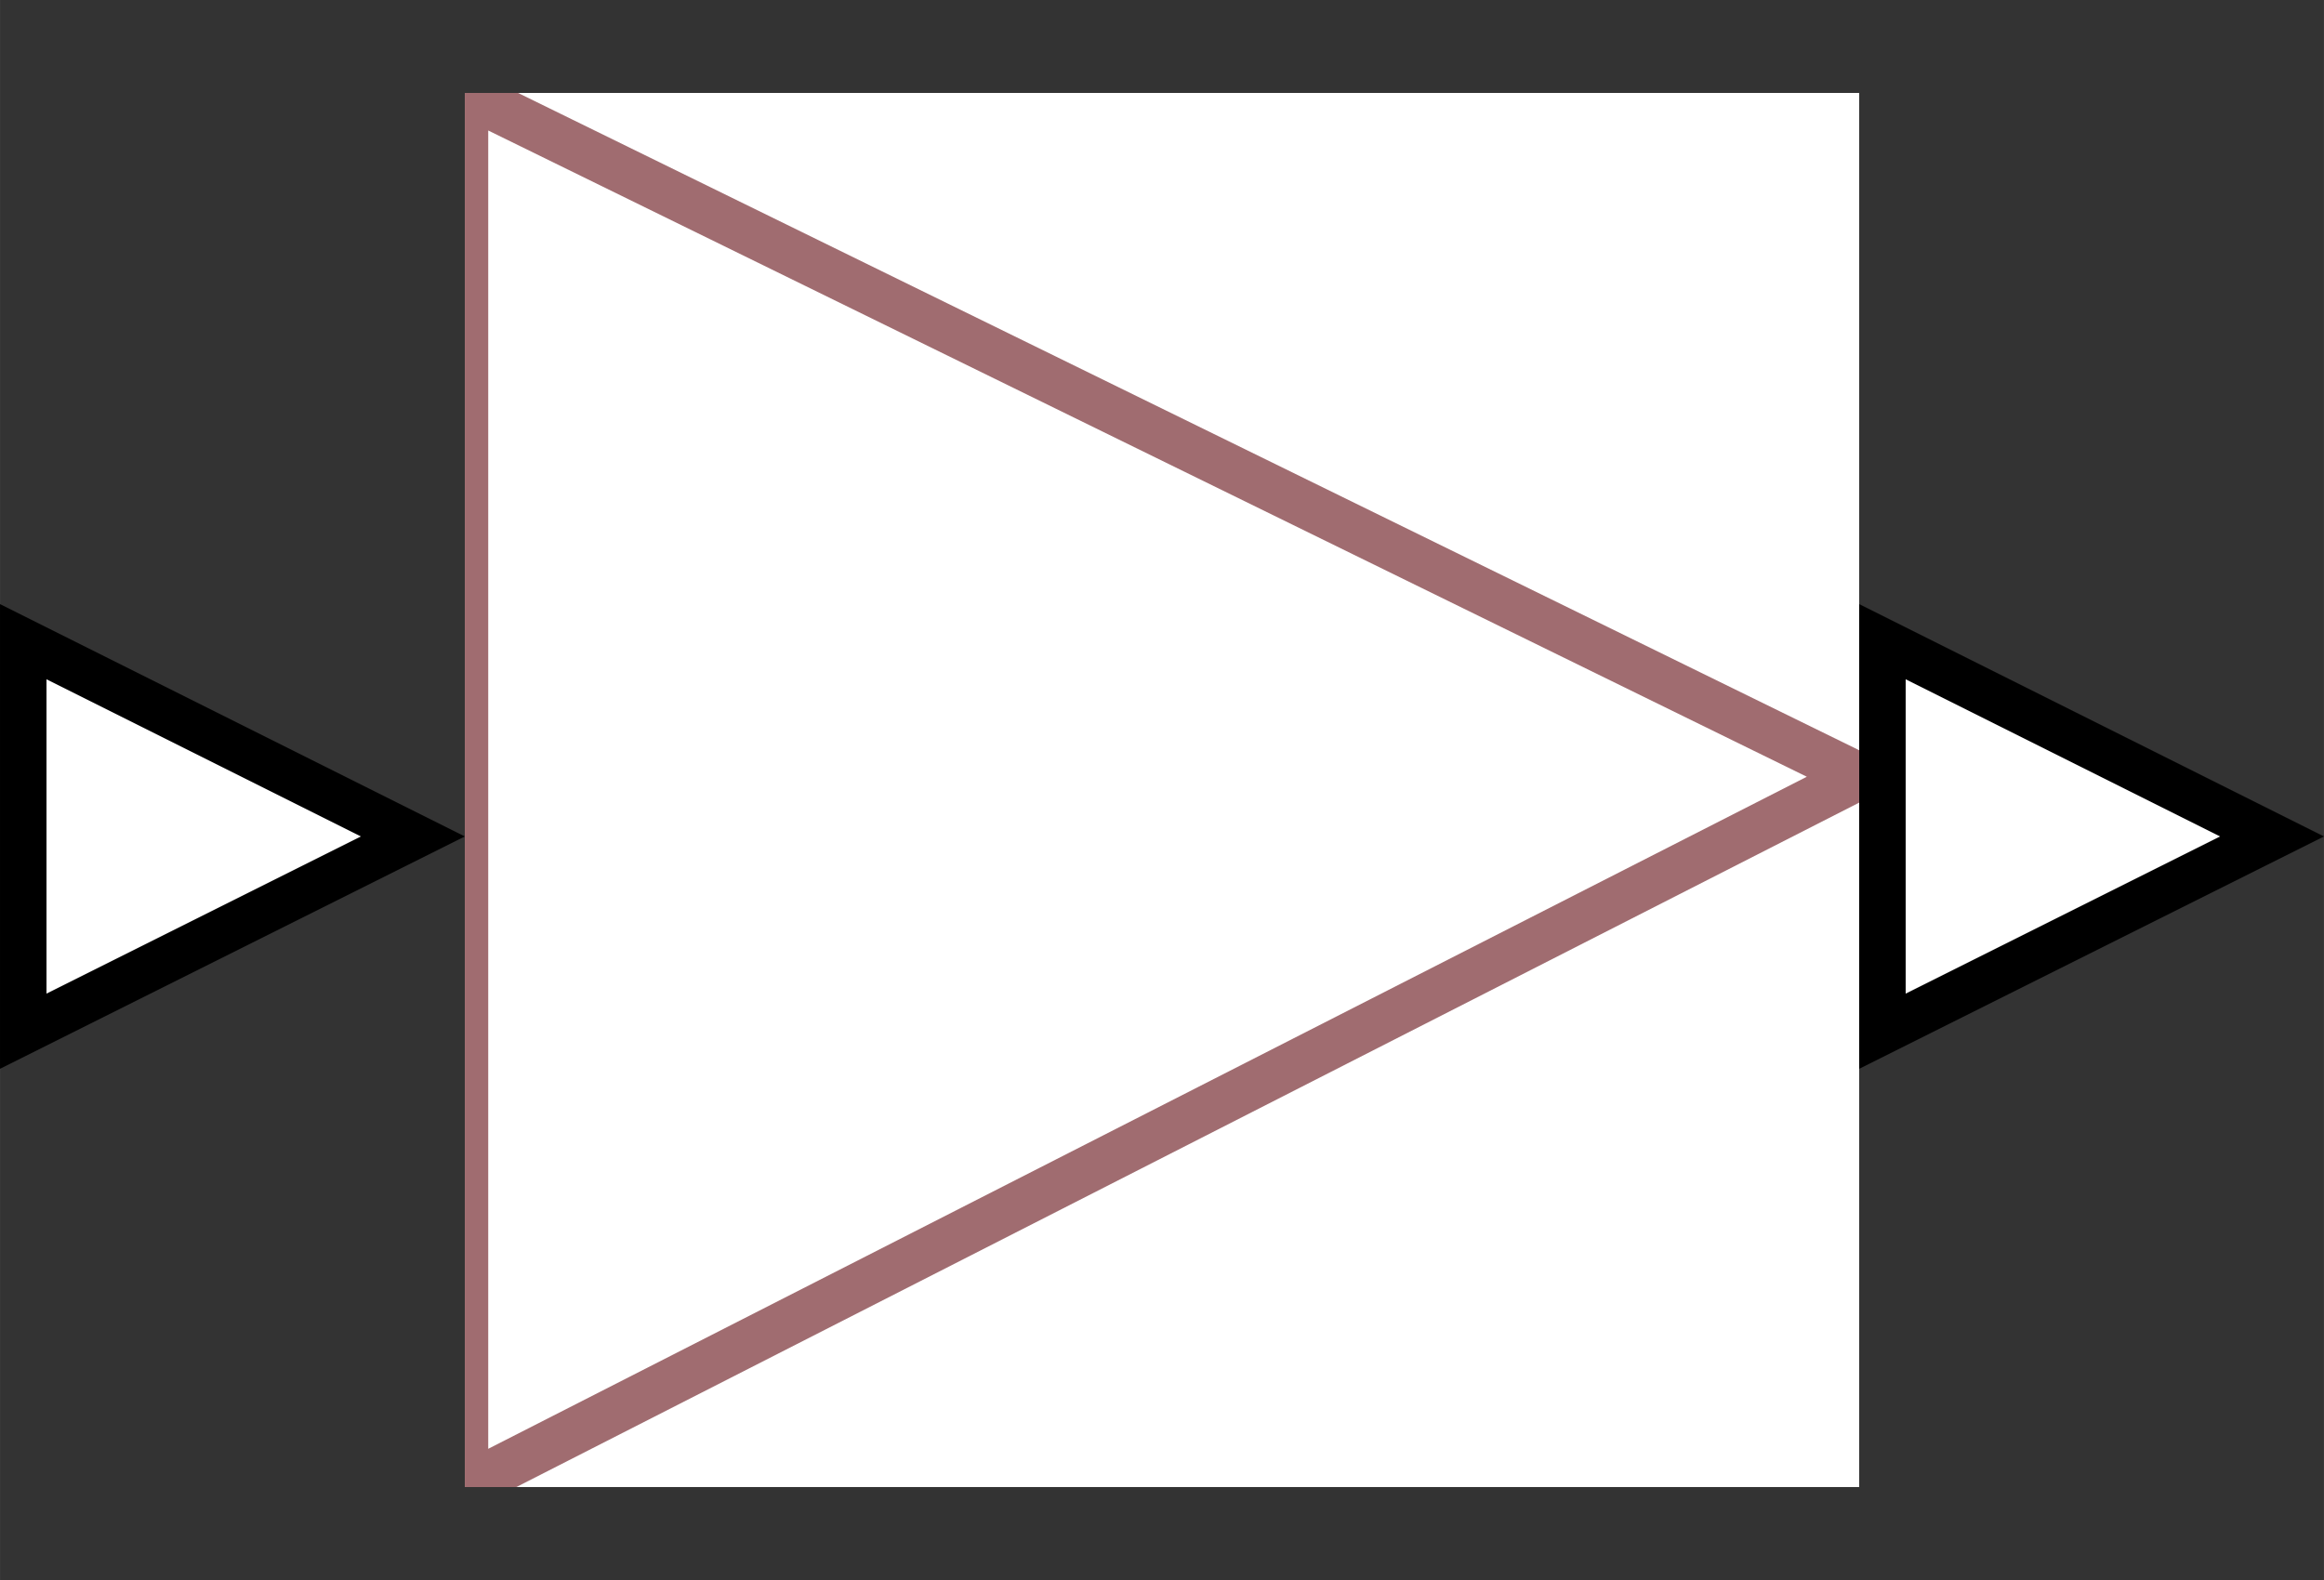 <?xml version="1.0" encoding="UTF-8"?><svg width="52.917mm" height="35.983mm" viewBox="0 0 200 136" xmlns="http://www.w3.org/2000/svg" xmlns:xlink="http://www.w3.org/1999/xlink"><rect x="0" y="0" width="200" height="136" fill="#333333" stroke="none"/><g fill="none" stroke="black" stroke-width="1" fill-rule="evenodd" stroke-linecap="square" stroke-linejoin="bevel"><g clip-path="none" fill="none" opacity="1" stroke="none" stroke-opacity="0" transform="matrix(1,0,0,1,0,0)"><path d="M0,0 L200,0 L200,136 L0,136 L0,0 z" fill-rule="evenodd" vector-effect="none"/></g><defs><clipPath id="clip7"><path d="M0,0 L10,0 L10,10 L0,10 L0,0 z"/></clipPath></defs><g clip-path="url(#clip7)" fill="#ffffff" fill-opacity="1" opacity="1" stroke="none" stroke-opacity="0" transform="matrix(4,0,0,4,0,52)"><path d="M8.882,5 L0.5,9.191 L0.5,0.809 L8.882,5 z" fill-rule="evenodd" vector-effect="none"/></g><defs><clipPath id="clip9"><path d="M0,0 L10,0 L10,10 L0,10 L0,0 z"/></clipPath></defs><g clip-path="url(#clip9)" fill="#000000" fill-opacity="1" opacity="1" stroke="none" stroke-opacity="0" transform="matrix(4,0,0,4,0,52)"><path d="M1,1.618 L7.764,5 L1,8.382 L1,1.618 M0,0 L0,10 L10,5 L0,0" fill-rule="nonzero" vector-effect="none"/></g><defs><clipPath id="clip31"><path d="M0,0 L10,0 L10,10 L0,10 L0,0 z"/></clipPath></defs><g clip-path="url(#clip31)" fill="#ffffff" fill-opacity="1" opacity="1" stroke="none" stroke-opacity="0" transform="matrix(4,0,0,4,160,52)"><path d="M0.5,0.809 L8.882,5 L0.5,9.191 L0.5,0.809 z" fill-rule="evenodd" vector-effect="none"/></g><defs><clipPath id="clip33"><path d="M0,0 L10,0 L10,10 L0,10 L0,0 z"/></clipPath></defs><g clip-path="url(#clip33)" fill="#000000" fill-opacity="1" opacity="1" stroke="none" stroke-opacity="0" transform="matrix(4,0,0,4,160,52)"><path d="M1,1.618 L7.764,5 L1,8.382 L1,1.618 M0,0 L0,10 L10,5 L0,0" fill-rule="nonzero" vector-effect="none"/></g><defs><clipPath id="clip52"><path d="M-10,-2 L40,-2 L40,32 L-10,32 L-10,-2 z"/></clipPath></defs><g clip-path="url(#clip52)" fill="#ffffff" fill-opacity="1" opacity="1" stroke="none" stroke-opacity="0" transform="matrix(4,0,0,4,40,8)"><path d="M0,0 L30,0 L30,30 L0,30 L0,0 z" fill-rule="evenodd" vector-effect="none"/></g><defs><clipPath id="clip56"><path d="M0,0 L30,0 L30,30 L0,30 L0,0 z"/></clipPath></defs><g clip-path="url(#clip56)" fill="none" opacity="1" stroke="none" stroke-opacity="0" transform="matrix(4,0,0,4,40,8)"><path d="M0,0 L30,0 L30,30 L0,30 L0,0 z" fill-rule="evenodd" vector-effect="none"/></g><defs><clipPath id="clip66"><path d="M1,1 L31,1 L31,31 L1,31 L1,1 z"/></clipPath></defs><g clip-path="url(#clip66)" fill="none" opacity="1" stroke="#a06c70" stroke-linecap="butt" stroke-linejoin="miter" stroke-miterlimit="20" stroke-opacity="1" stroke-width="1.008" transform="matrix(4,0,0,4,36,4)"><path d="M1,1 L31,15.706 L1,31 L1,1 z" fill-rule="nonzero" vector-effect="none"/></g><defs><clipPath id="clip86"><path d="M-10,-2 L40,-2 L40,32 L-10,32 L-10,-2 z"/></clipPath></defs><g clip-path="url(#clip86)" fill="none" opacity="1" stroke="none" stroke-opacity="0" transform="matrix(4,0,0,4,40,8)"><path d="M0,0 L30,0 L30,30 L0,30 L0,0 z" fill-rule="evenodd" vector-effect="none"/></g></g></svg>
